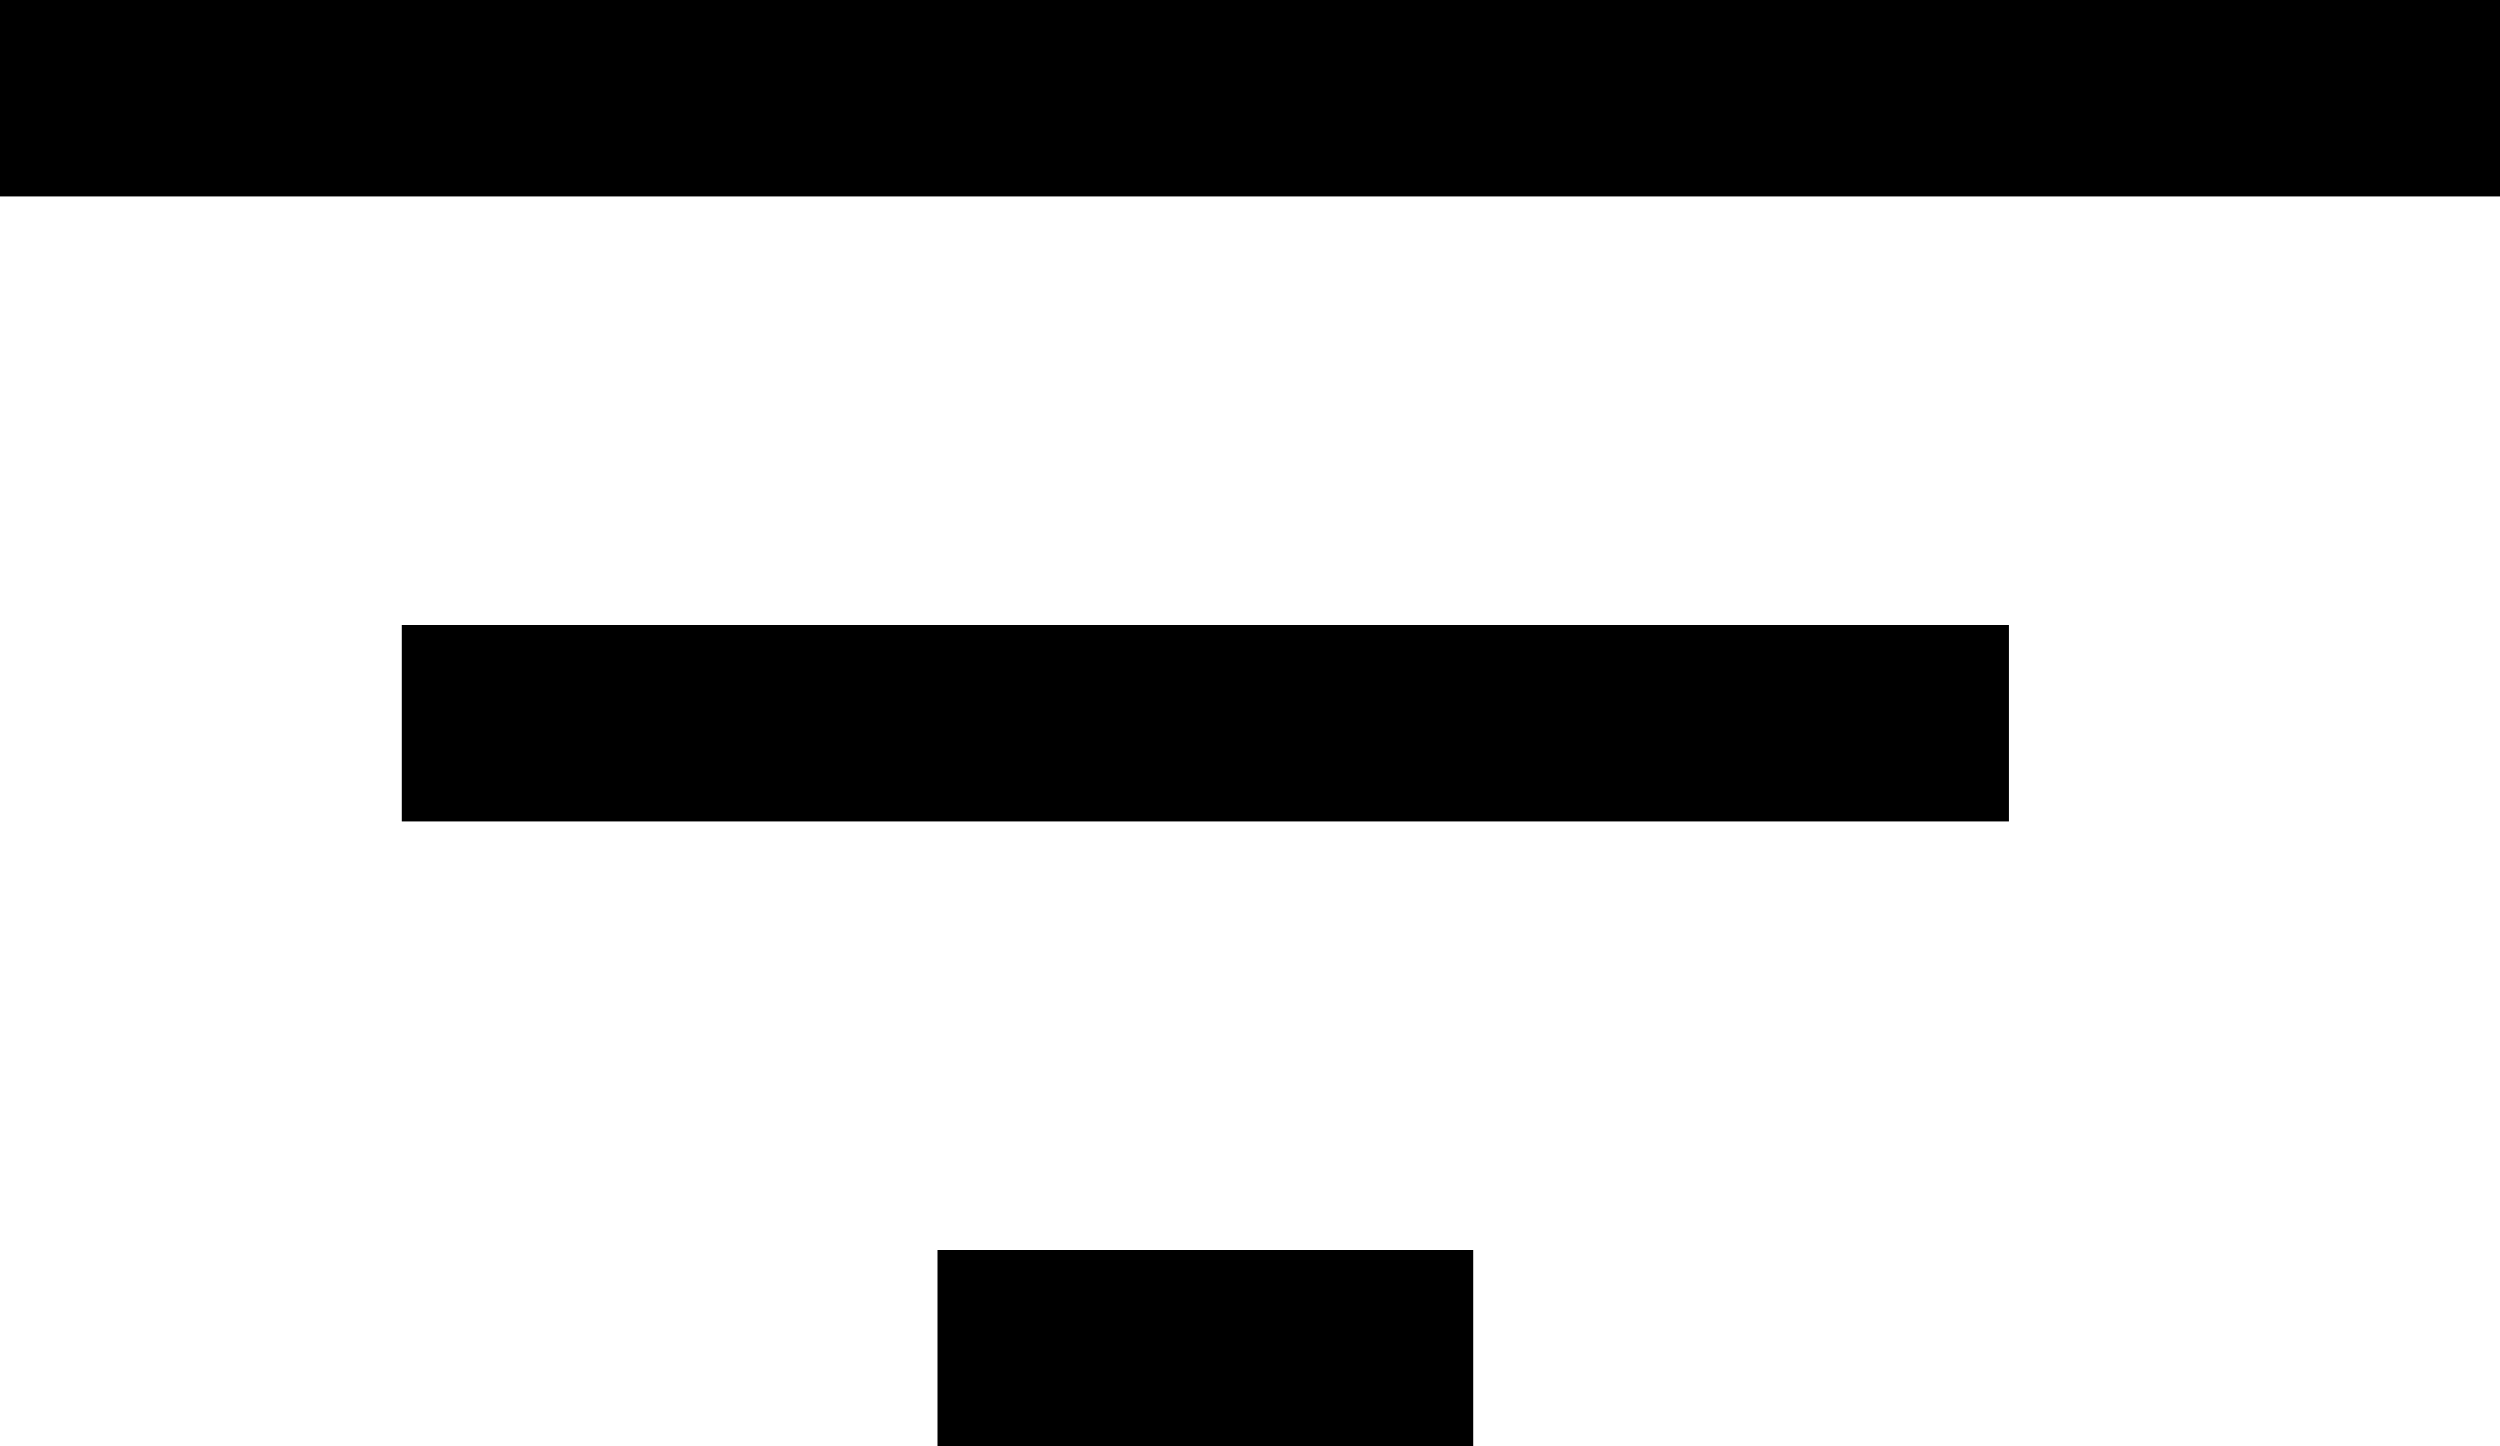 <svg xmlns="http://www.w3.org/2000/svg" width="28" height="16.2" viewBox="0 0 28 16.2">
  <g id="Group_2691" data-name="Group 2691" transform="translate(-1617.7 -255.4)">
    <line id="Line_295" data-name="Line 295" x2="28" transform="translate(1617.7 256.5)" fill="none" stroke="#000" stroke-width="2.2"/>
    <line id="Line_296" data-name="Line 296" x2="18" transform="translate(1622.2 263.5)" fill="none" stroke="#000" stroke-width="2.2"/>
    <line id="Line_297" data-name="Line 297" x2="6" transform="translate(1628.2 270.5)" fill="none" stroke="#000" stroke-width="2.2"/>
  </g>
</svg>
